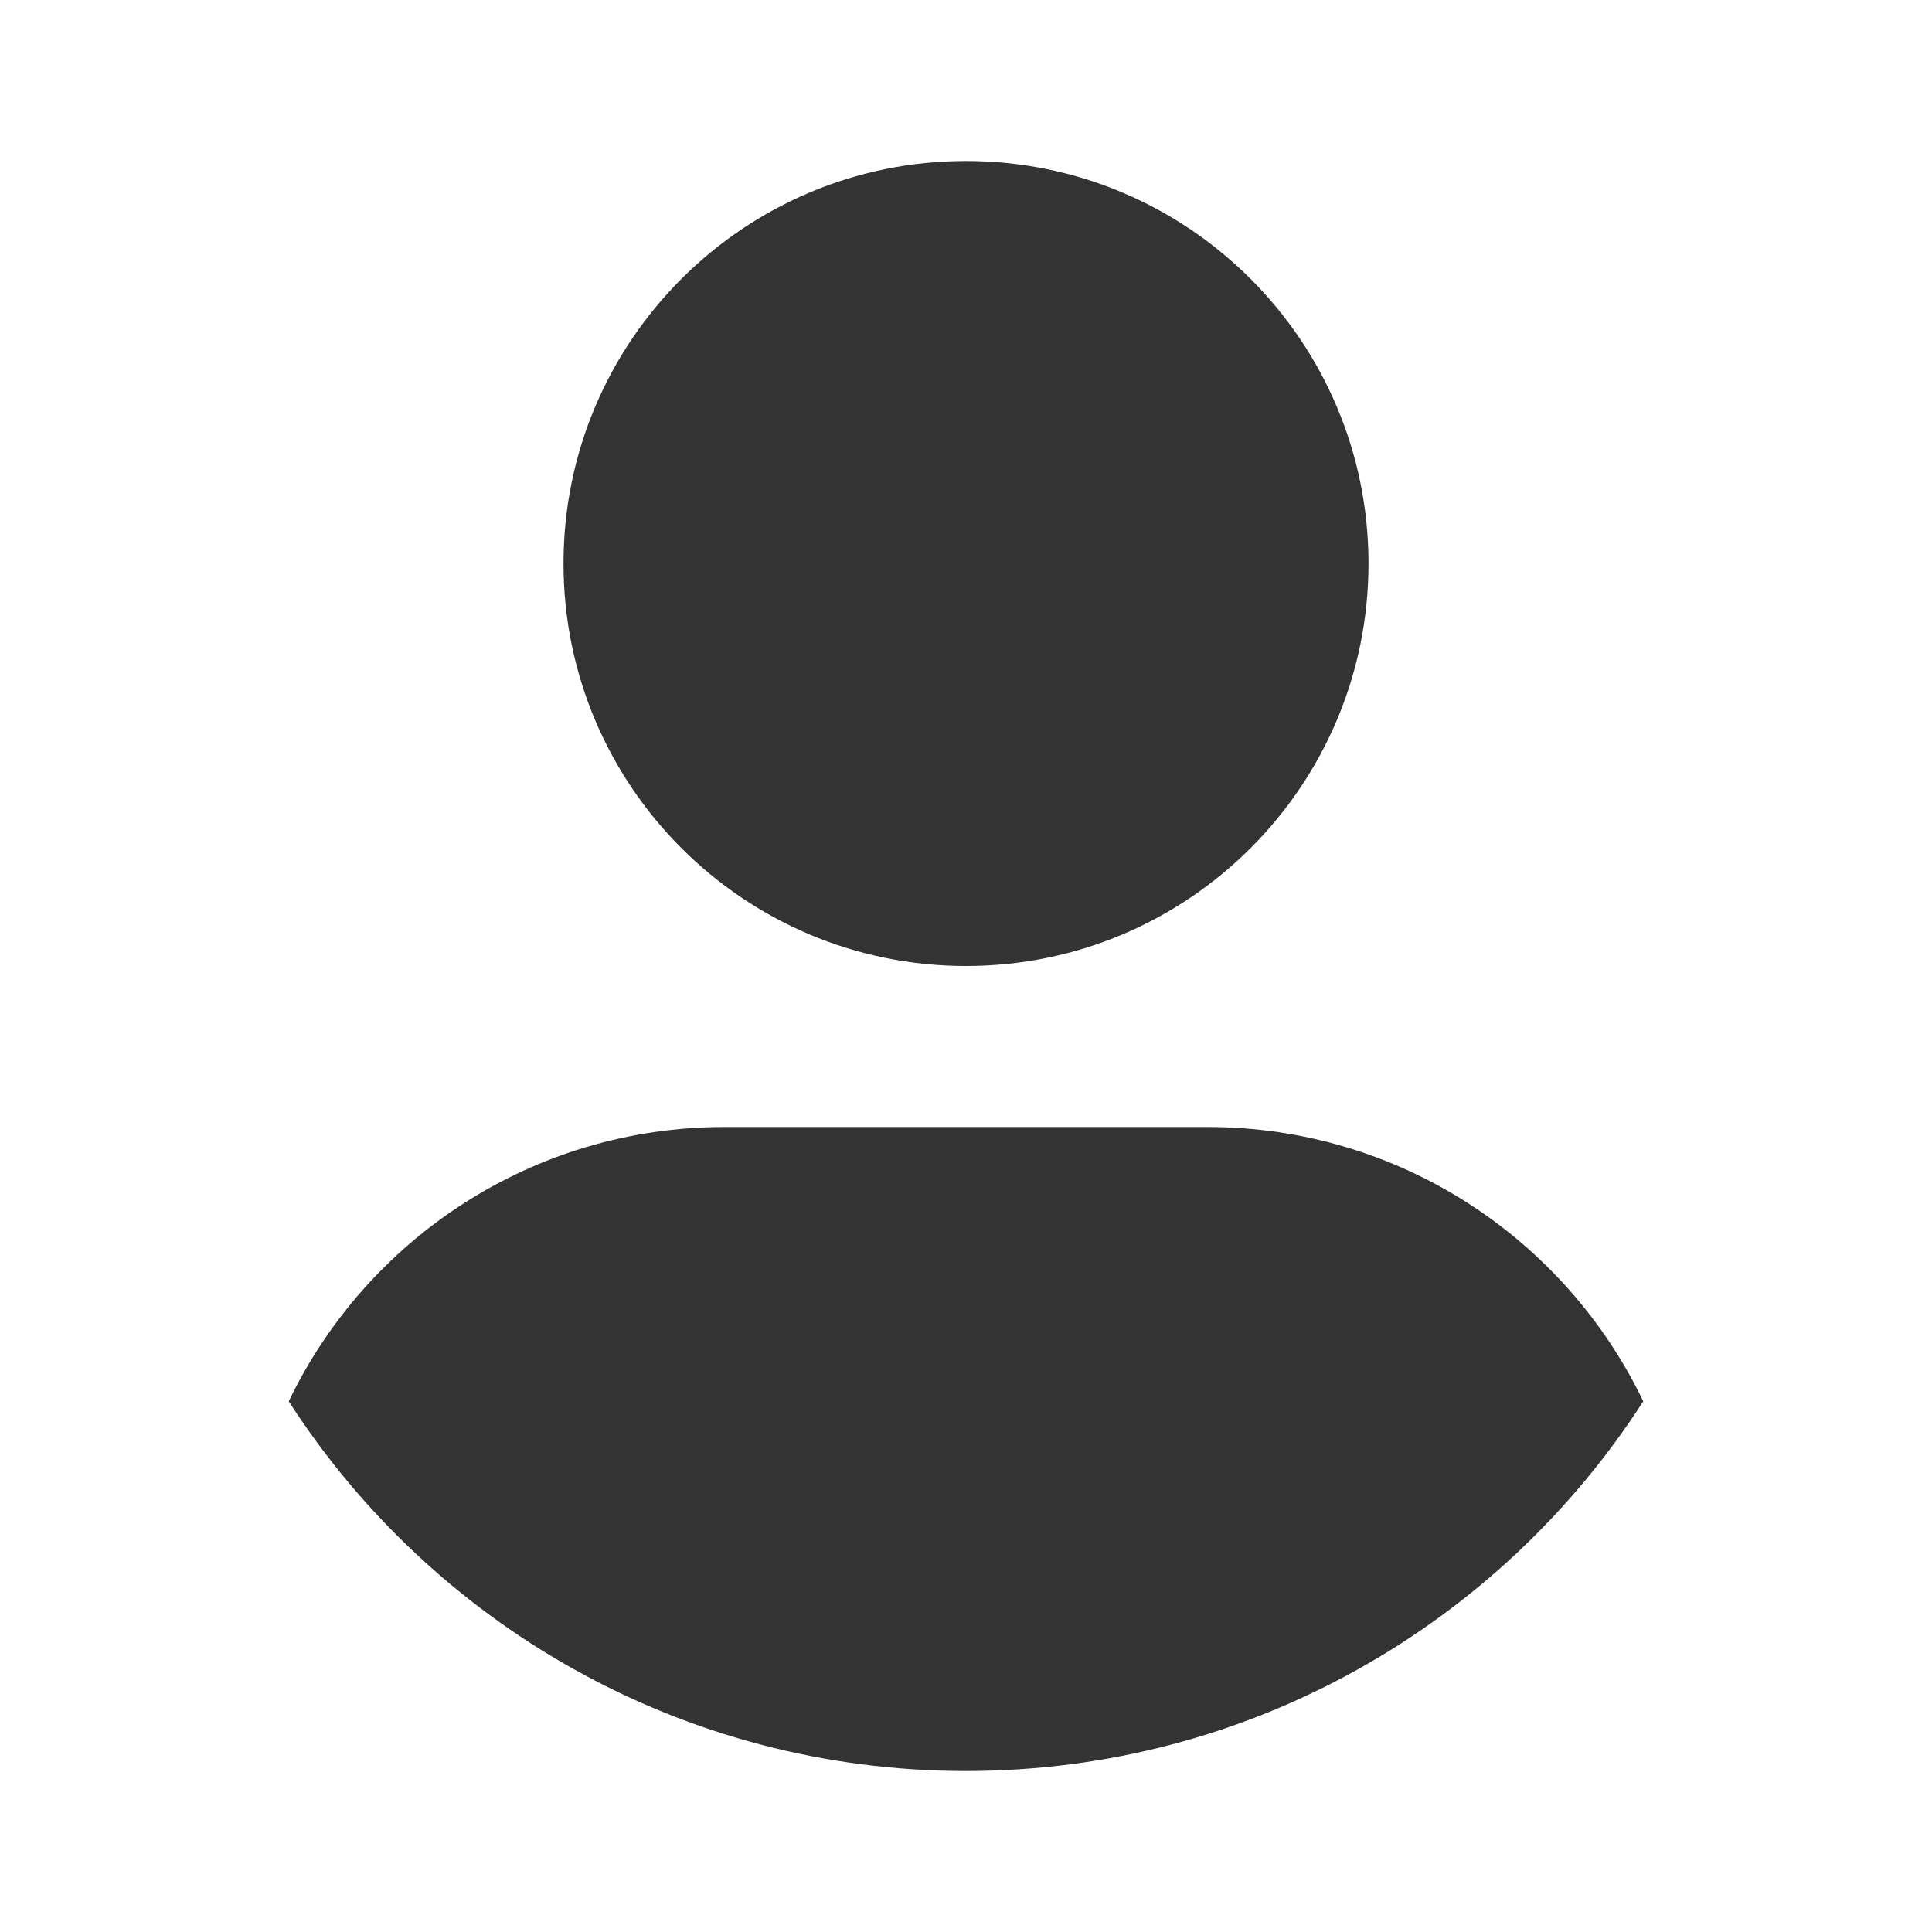 <svg width="24" height="24" viewBox="0 0 24 24" fill="none" xmlns="http://www.w3.org/2000/svg">
<path fill-rule="evenodd" clip-rule="evenodd" d="M20.413 17.408C18.633 20.171 15.53 22 12 22C8.47 22 5.367 20.171 3.587 17.408C4.554 15.392 6.615 14 9 14H15C17.386 14 19.446 15.392 20.413 17.408ZM12 2C9.239 2 7 4.239 7 7C7 9.761 9.239 12 12 12C14.761 12 17 9.761 17 7C17 4.239 14.761 2 12 2Z" fill="#333333"/>
</svg>

